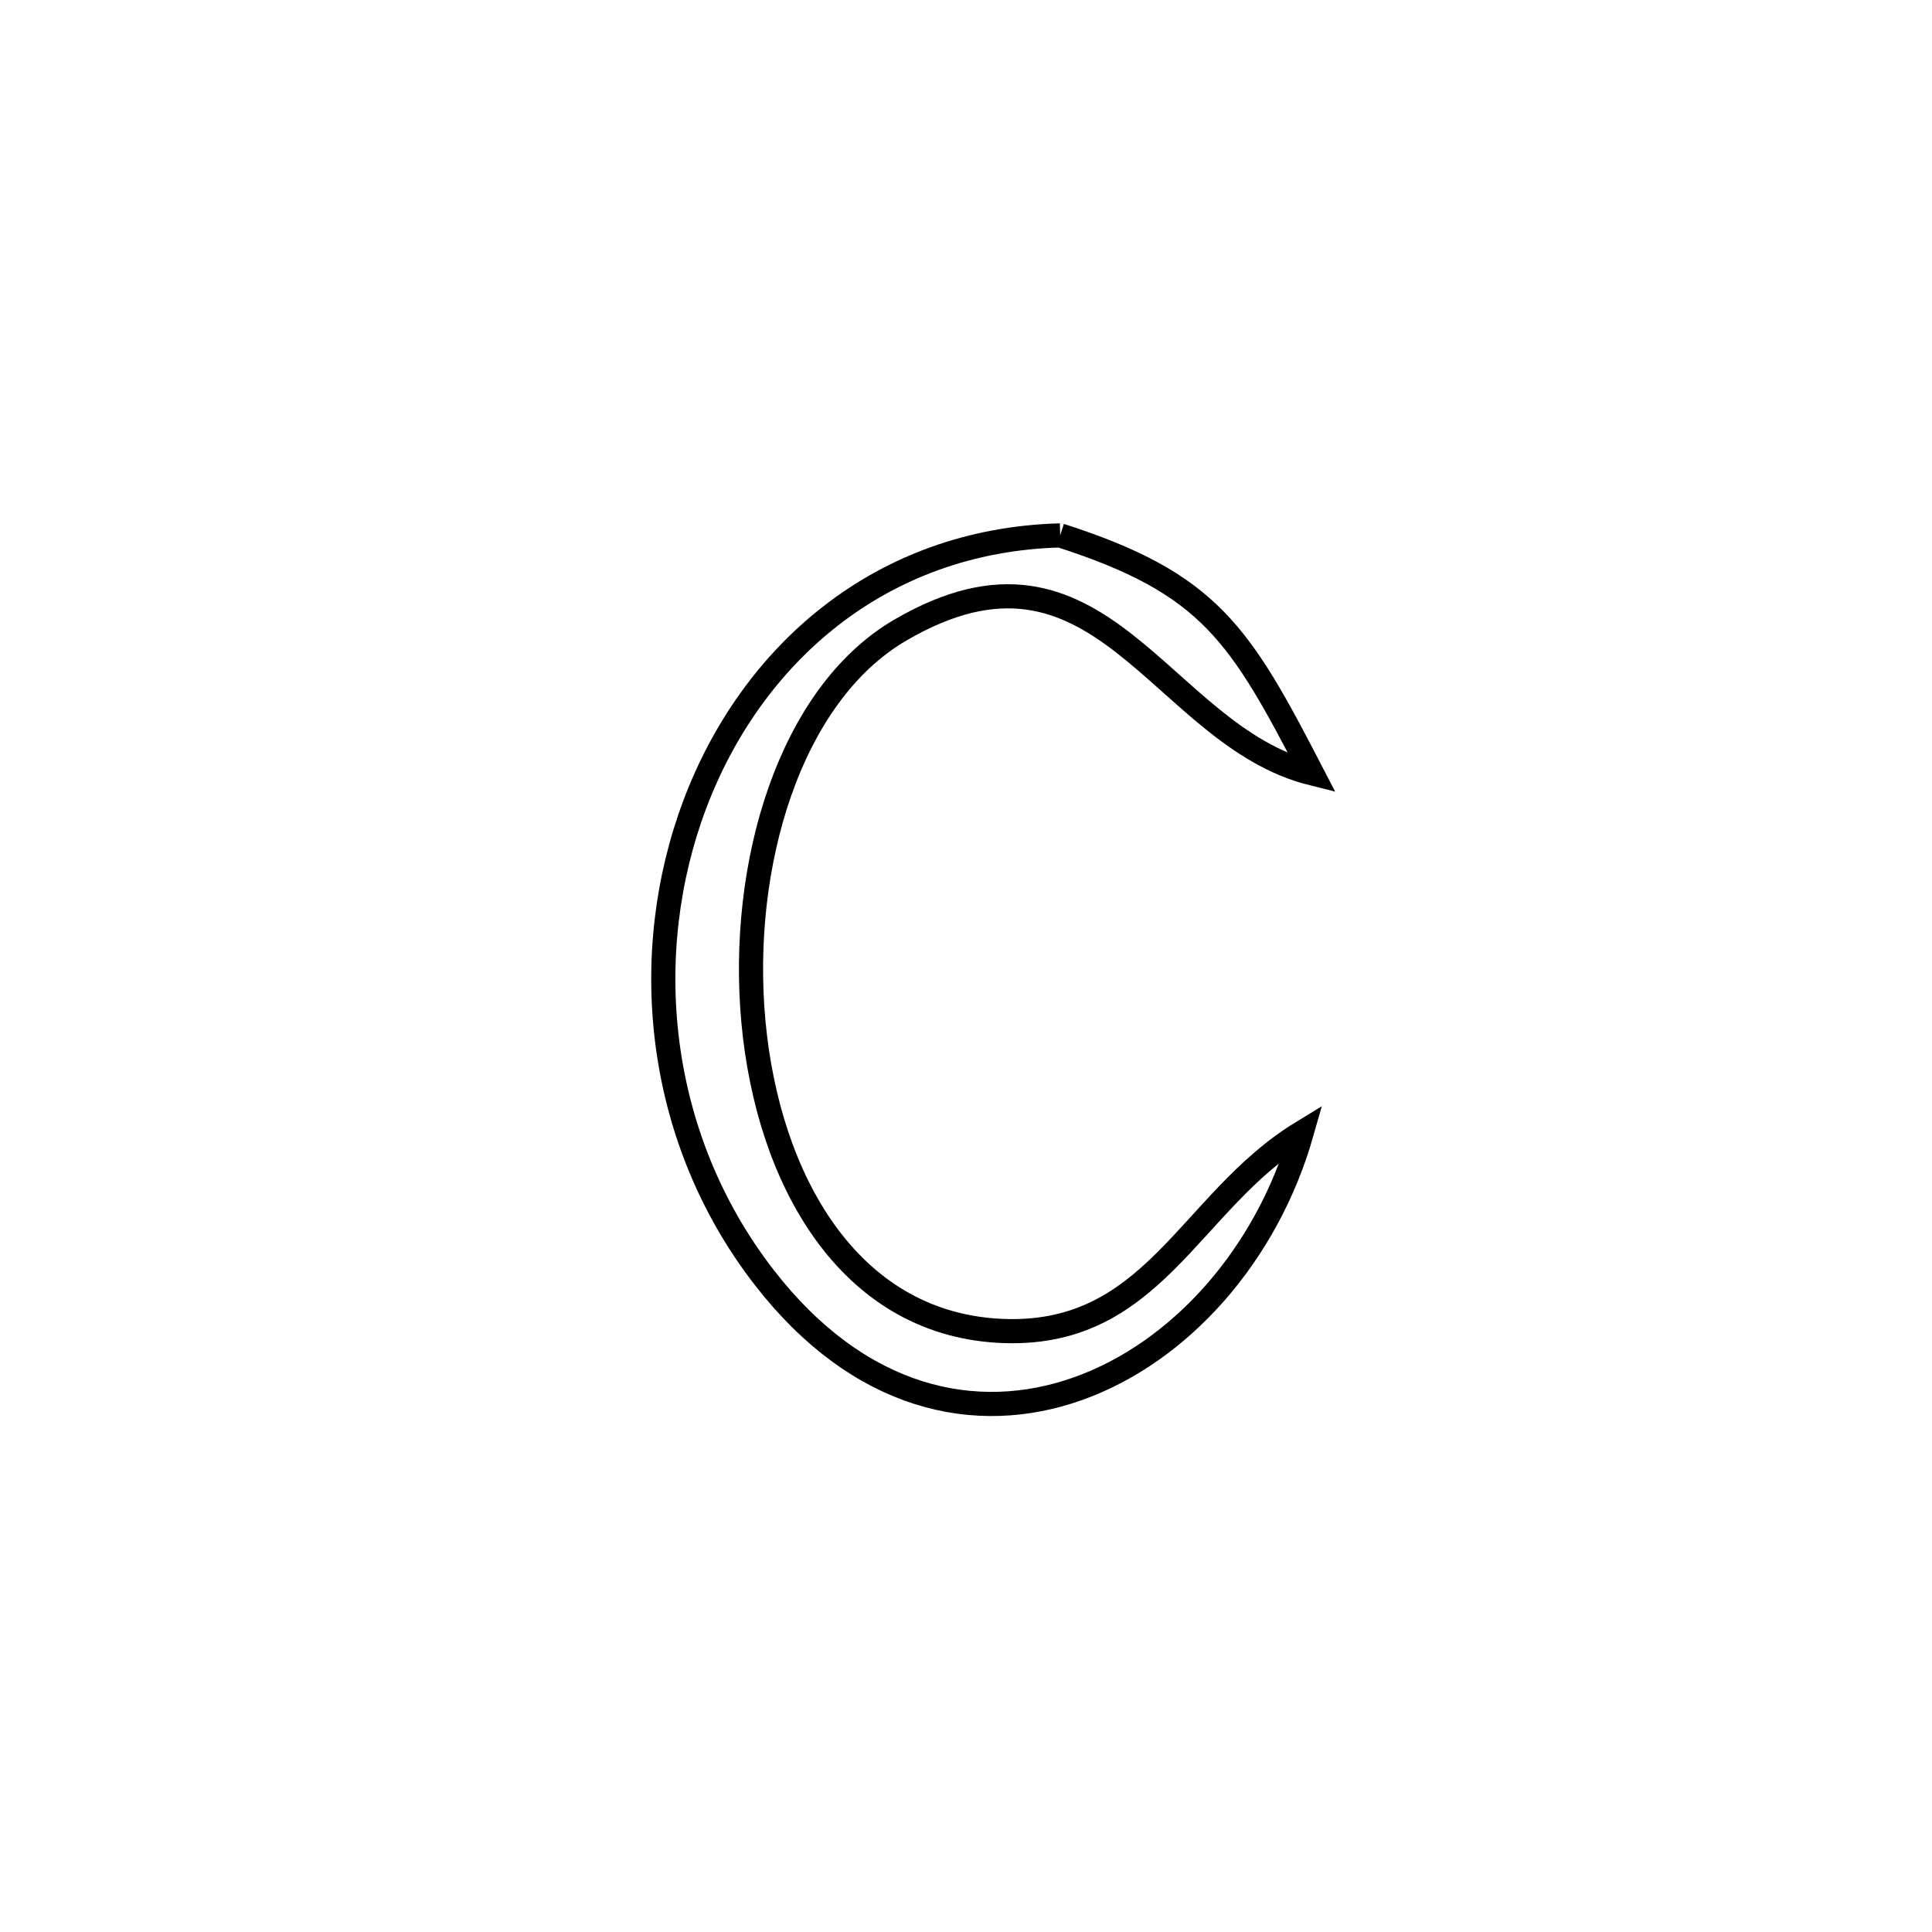 <svg xmlns="http://www.w3.org/2000/svg" viewBox="0.0 0.0 24.0 24.0" height="200px" width="200px"><path fill="none" stroke="black" stroke-width=".3" stroke-opacity="1.0"  filling="0" d="M13.17 6.651 L13.17 6.651 C15.028 7.248 15.401 7.87 16.3 9.608 L16.3 9.608 C14.399 9.133 13.68 6.37 11.183 7.828 C9.807 8.631 9.178 10.753 9.36 12.7 C9.542 14.648 10.533 16.422 12.398 16.531 C14.328 16.643 14.76 14.932 16.171 14.07 L16.171 14.07 C15.74 15.587 14.66 16.799 13.393 17.25 C12.127 17.702 10.673 17.392 9.492 15.867 C8.136 14.115 7.934 11.841 8.632 9.99 C9.33 8.139 10.928 6.711 13.17 6.651 L13.17 6.651"></path></svg>